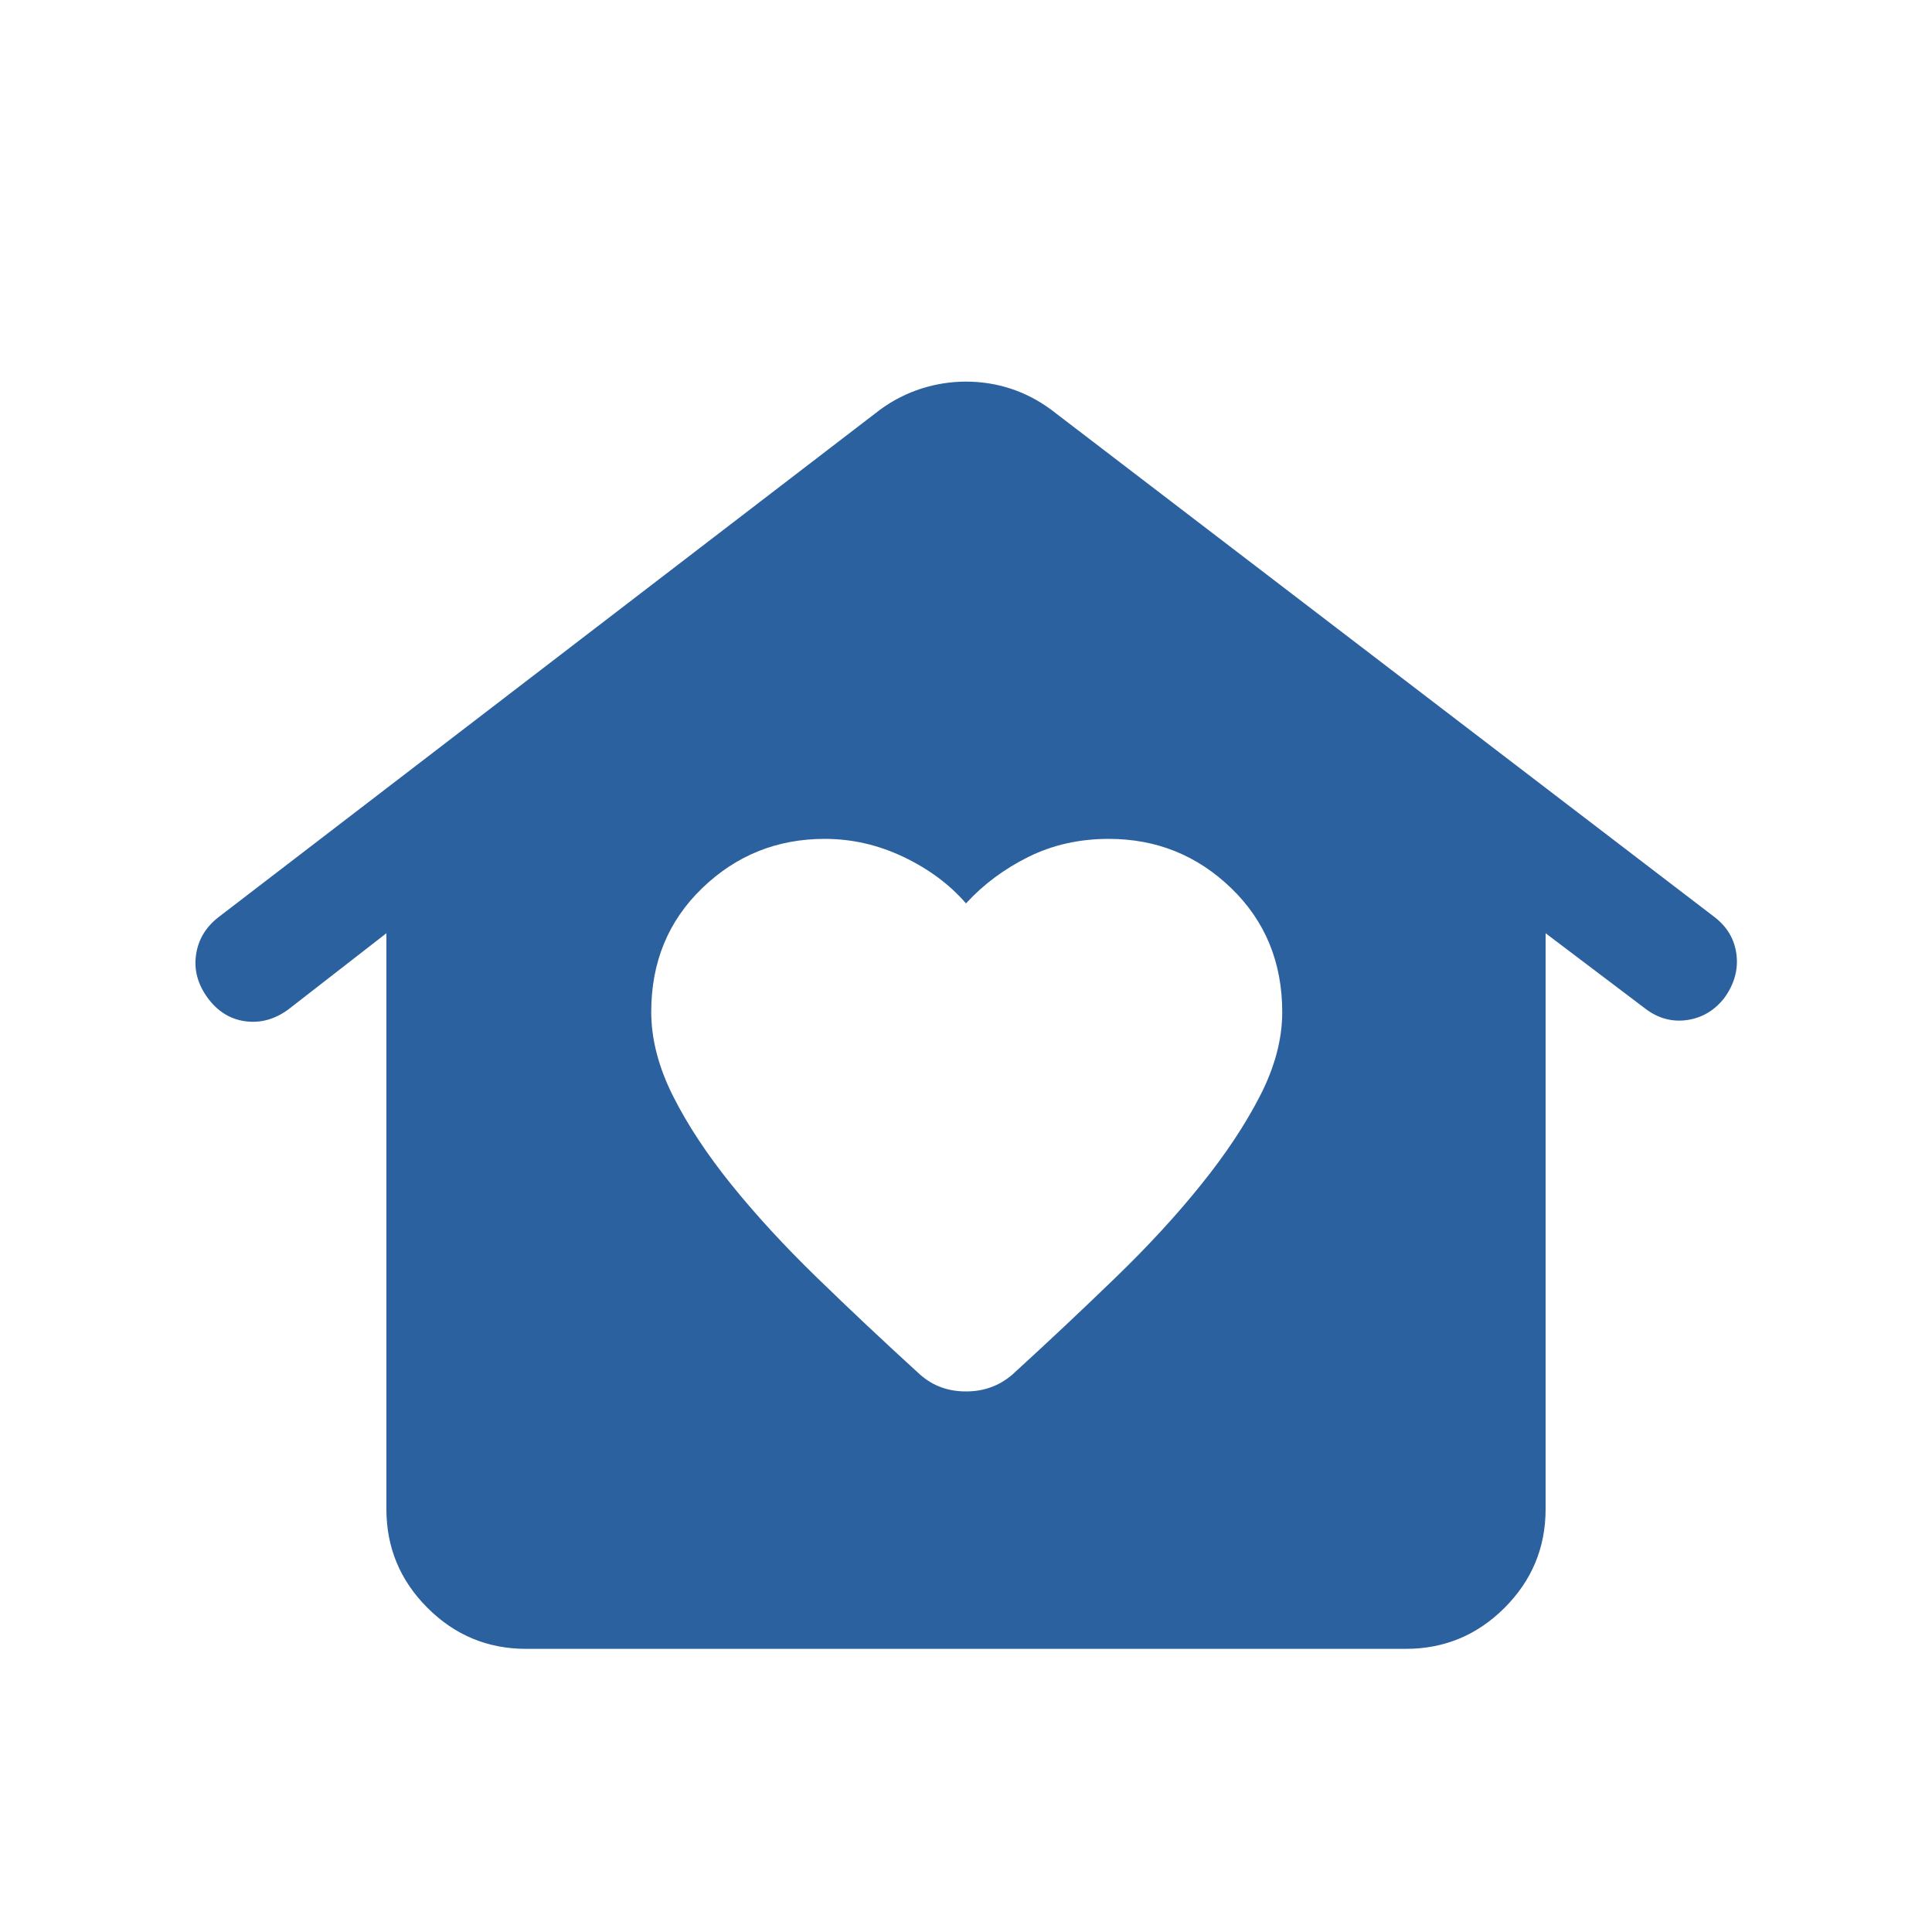 <svg width="25" height="25" viewBox="0 0 25 25" fill="none" xmlns="http://www.w3.org/2000/svg">
<mask id="mask0_71_5613" style="mask-type:alpha" maskUnits="userSpaceOnUse" x="0" y="0" width="25" height="25">
<rect x="0.5" y="0.836" width="24" height="24" fill="#D9D9D9"/>
</mask>
<g mask="url(#mask0_71_5613)">
<path d="M12.5 18.005C12.614 18.005 12.72 17.988 12.819 17.952C12.918 17.917 13.011 17.863 13.099 17.788C13.567 17.36 14.013 16.941 14.435 16.532C14.858 16.123 15.227 15.722 15.543 15.328C15.86 14.935 16.114 14.552 16.305 14.18C16.496 13.808 16.592 13.447 16.592 13.098C16.592 12.453 16.372 11.918 15.932 11.493C15.492 11.068 14.964 10.855 14.348 10.855C13.967 10.855 13.62 10.933 13.306 11.089C12.993 11.245 12.724 11.445 12.5 11.69C12.288 11.445 12.019 11.245 11.692 11.089C11.365 10.933 11.025 10.855 10.673 10.855C10.056 10.855 9.528 11.067 9.087 11.492C8.647 11.916 8.427 12.45 8.427 13.094C8.427 13.445 8.521 13.808 8.708 14.181C8.896 14.555 9.149 14.938 9.465 15.33C9.782 15.723 10.151 16.124 10.572 16.533C10.994 16.943 11.437 17.36 11.902 17.784C11.989 17.861 12.082 17.917 12.181 17.952C12.279 17.988 12.386 18.005 12.5 18.005ZM6.807 21.336C6.31 21.336 5.885 21.159 5.531 20.805C5.177 20.451 5 20.025 5 19.528V12.076L3.73 13.063C3.555 13.191 3.369 13.242 3.173 13.215C2.977 13.188 2.815 13.087 2.686 12.911C2.558 12.735 2.508 12.549 2.537 12.353C2.566 12.157 2.663 11.995 2.829 11.867L11.39 5.3C11.556 5.179 11.734 5.089 11.923 5.028C12.112 4.968 12.305 4.938 12.501 4.938C12.698 4.938 12.889 4.968 13.075 5.028C13.261 5.089 13.436 5.179 13.6 5.3L22.186 11.867C22.352 11.995 22.446 12.157 22.47 12.353C22.494 12.549 22.441 12.736 22.313 12.913C22.185 13.077 22.023 13.172 21.827 13.2C21.631 13.226 21.45 13.176 21.284 13.047L20 12.076V19.528C20 20.025 19.823 20.451 19.469 20.805C19.115 21.159 18.689 21.336 18.192 21.336H6.807Z" fill="#2B619E"/>
</g>
</svg>
